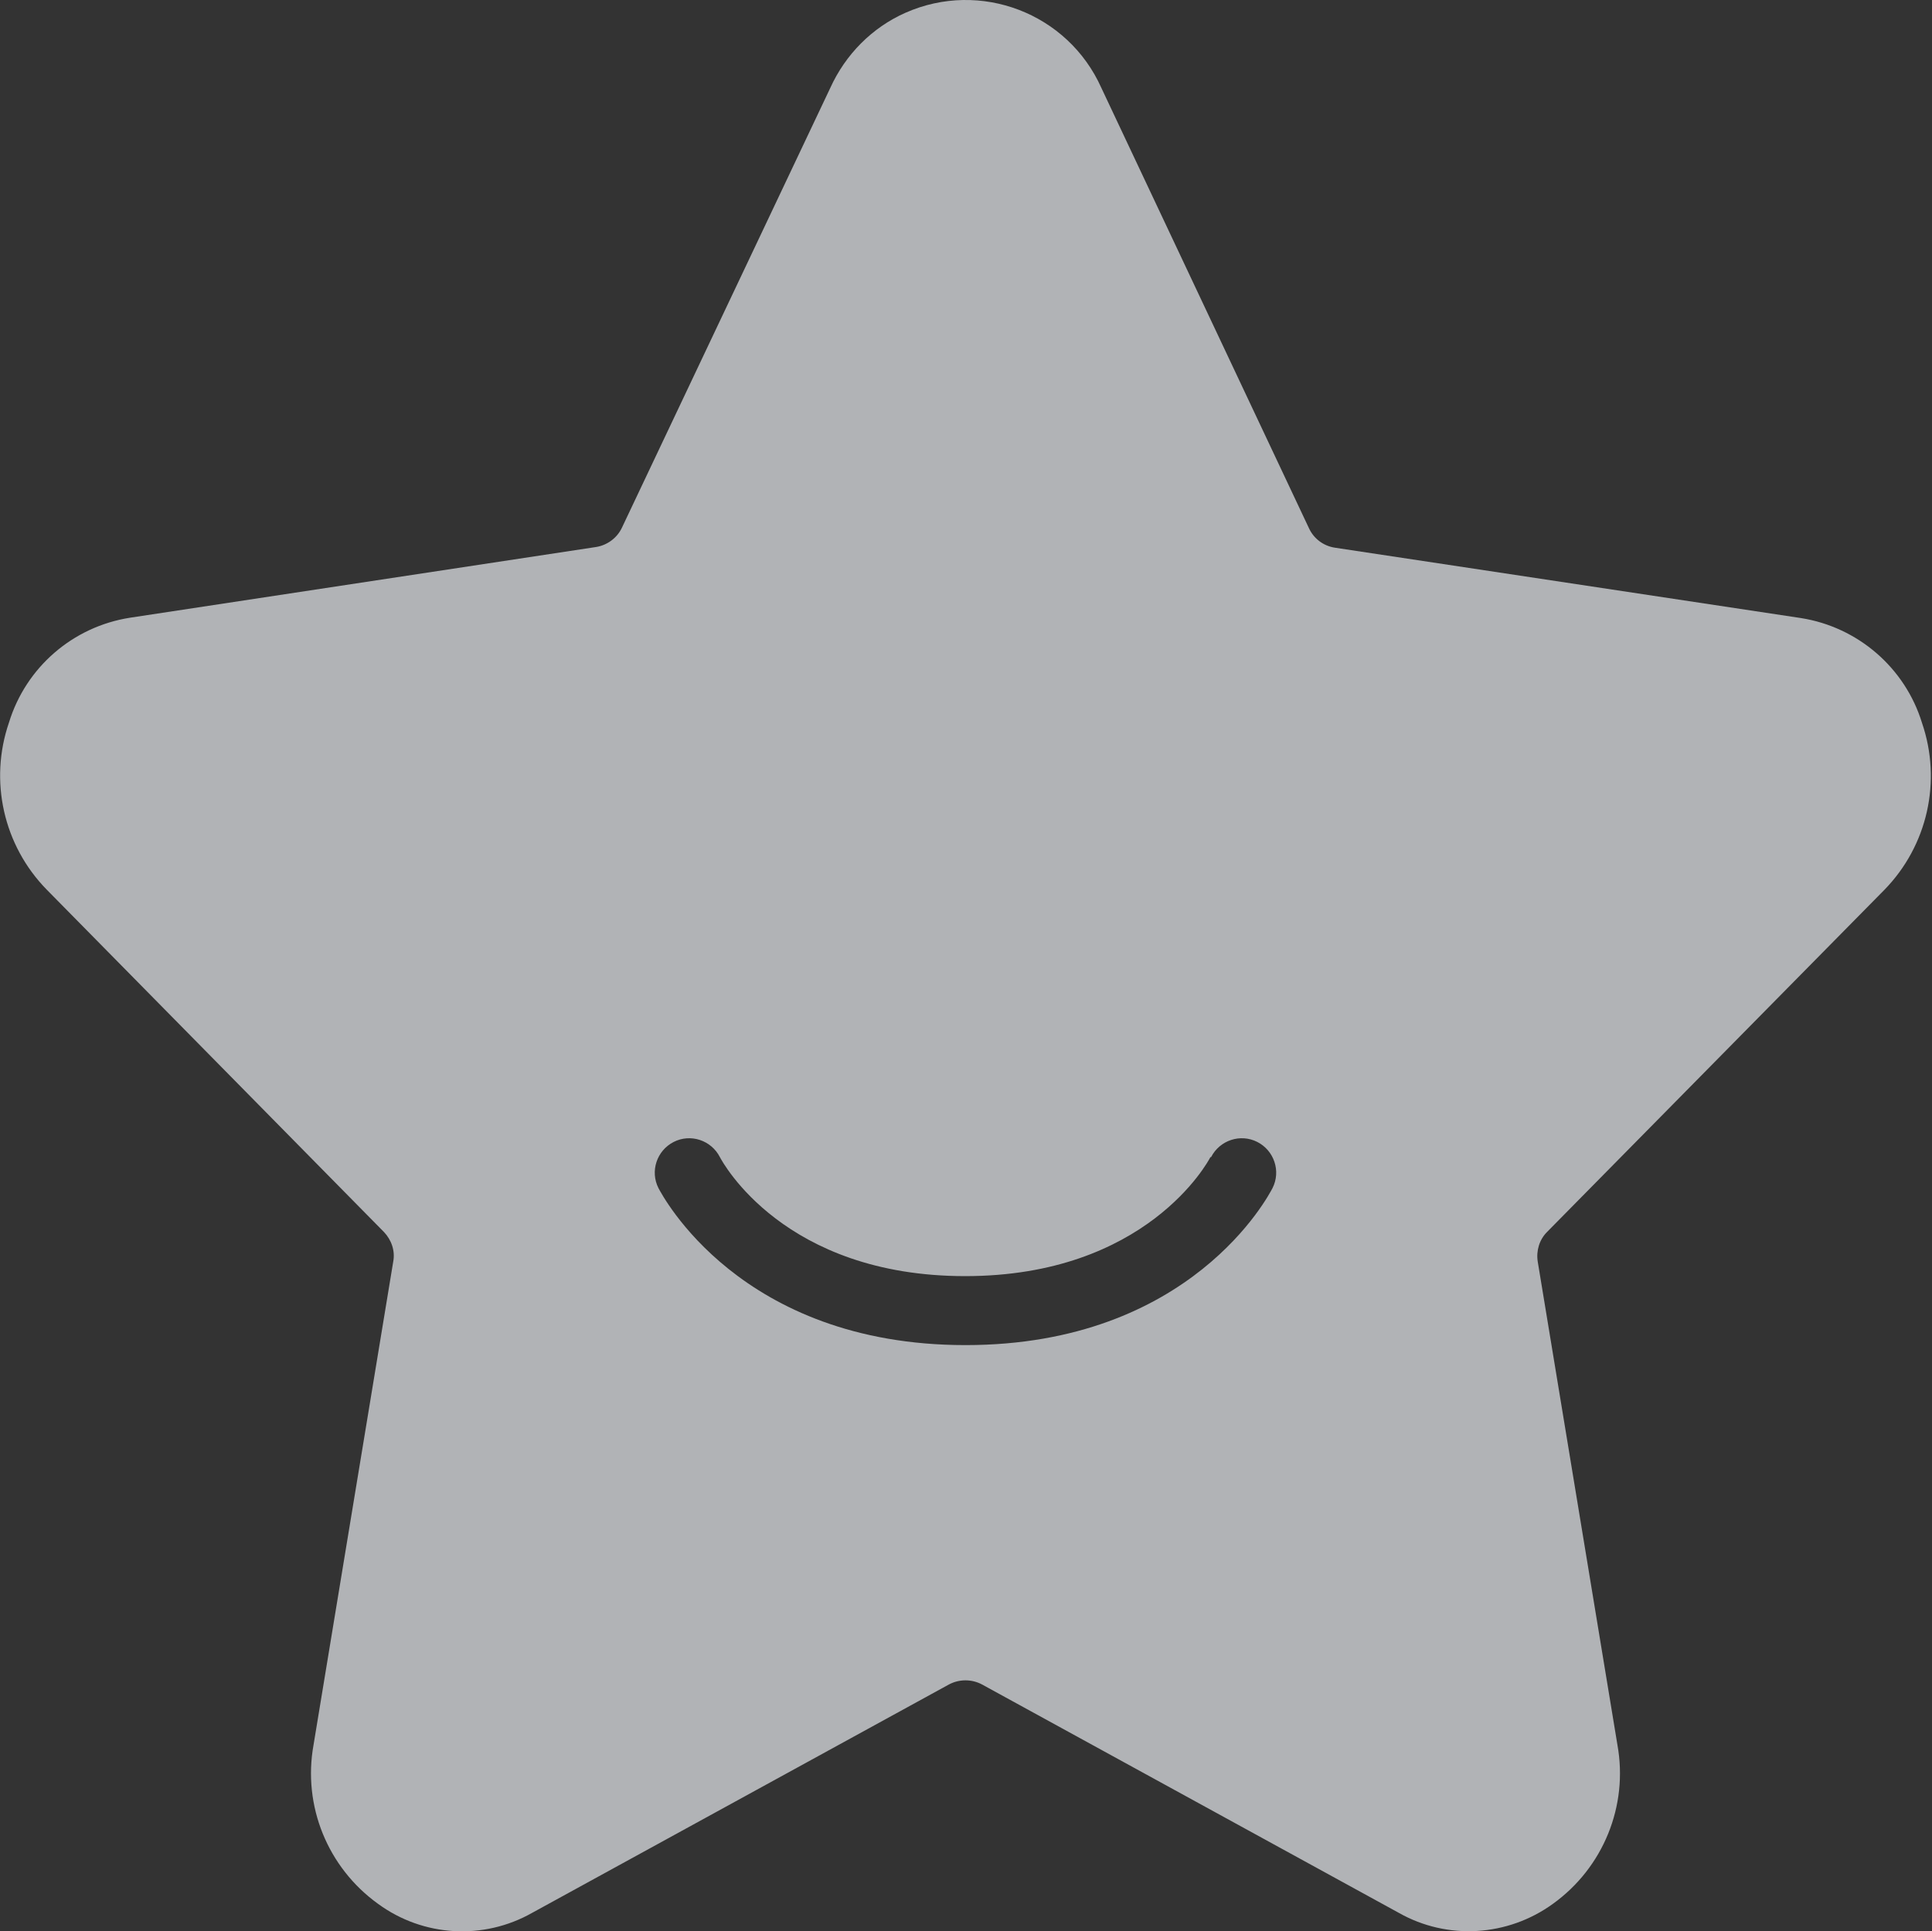 <?xml version="1.0" encoding="UTF-8"?><svg id="Icons" xmlns="http://www.w3.org/2000/svg" viewBox="0 0 56.01 55.99"><rect x="0" y="0" width="56.01" height="55.99" fill="#333333" stroke="none"/><defs><style>.cls-1{fill:#fff197;}.cls-2{fill:#b1b3b6;}</style></defs><path class="cls-1" d="M19,27.05v-1.06c0-.55,.45-1,1-1s1,.45,1,1v1.06c.89,.1,1.77,.35,2.58,.73,.99-1.98,.18-4.38-1.8-5.36-1.98-.99-4.38-.18-5.36,1.8-.56,1.12-.56,2.44,0,3.57,.81-.38,1.69-.63,2.58-.73Z"/><path class="cls-2" d="M9.09,50.59c-.32,1.77,.41,3.56,1.87,4.61,1.31,.96,3.06,1.06,4.47,.26l12.08-6.62c.3-.16,.66-.16,.96,0l12.08,6.62c1.41,.8,3.16,.69,4.47-.26,1.46-1.05,2.19-2.84,1.87-4.61l-2.31-14.01c-.05-.32,.05-.64,.27-.86l9.78-9.92c1.25-1.28,1.67-3.15,1.09-4.84-.49-1.6-1.86-2.78-3.51-3.04l-13.51-2.04c-.33-.05-.61-.26-.75-.56L31.93,2.55c-.97-2.17-3.51-3.14-5.68-2.18-.97,.43-1.74,1.21-2.18,2.18l-6.04,12.75c-.14,.3-.43,.51-.75,.56l-13.51,2.05c-1.66,.26-3.02,1.44-3.51,3.04-.58,1.69-.16,3.56,1.09,4.84l9.78,9.93c.22,.23,.33,.55,.27,.86l-2.31,14.01Zm26.02-17.04c.25-.49,.85-.69,1.34-.44,.49,.25,.69,.85,.44,1.34-.1,.19-2.35,4.55-8.9,4.55s-8.8-4.37-8.9-4.55c-.25-.49-.05-1.09,.44-1.34,.49-.25,1.09-.05,1.34,.44,.08,.15,1.86,3.45,7.11,3.45s7.04-3.31,7.11-3.45Z"/></svg>